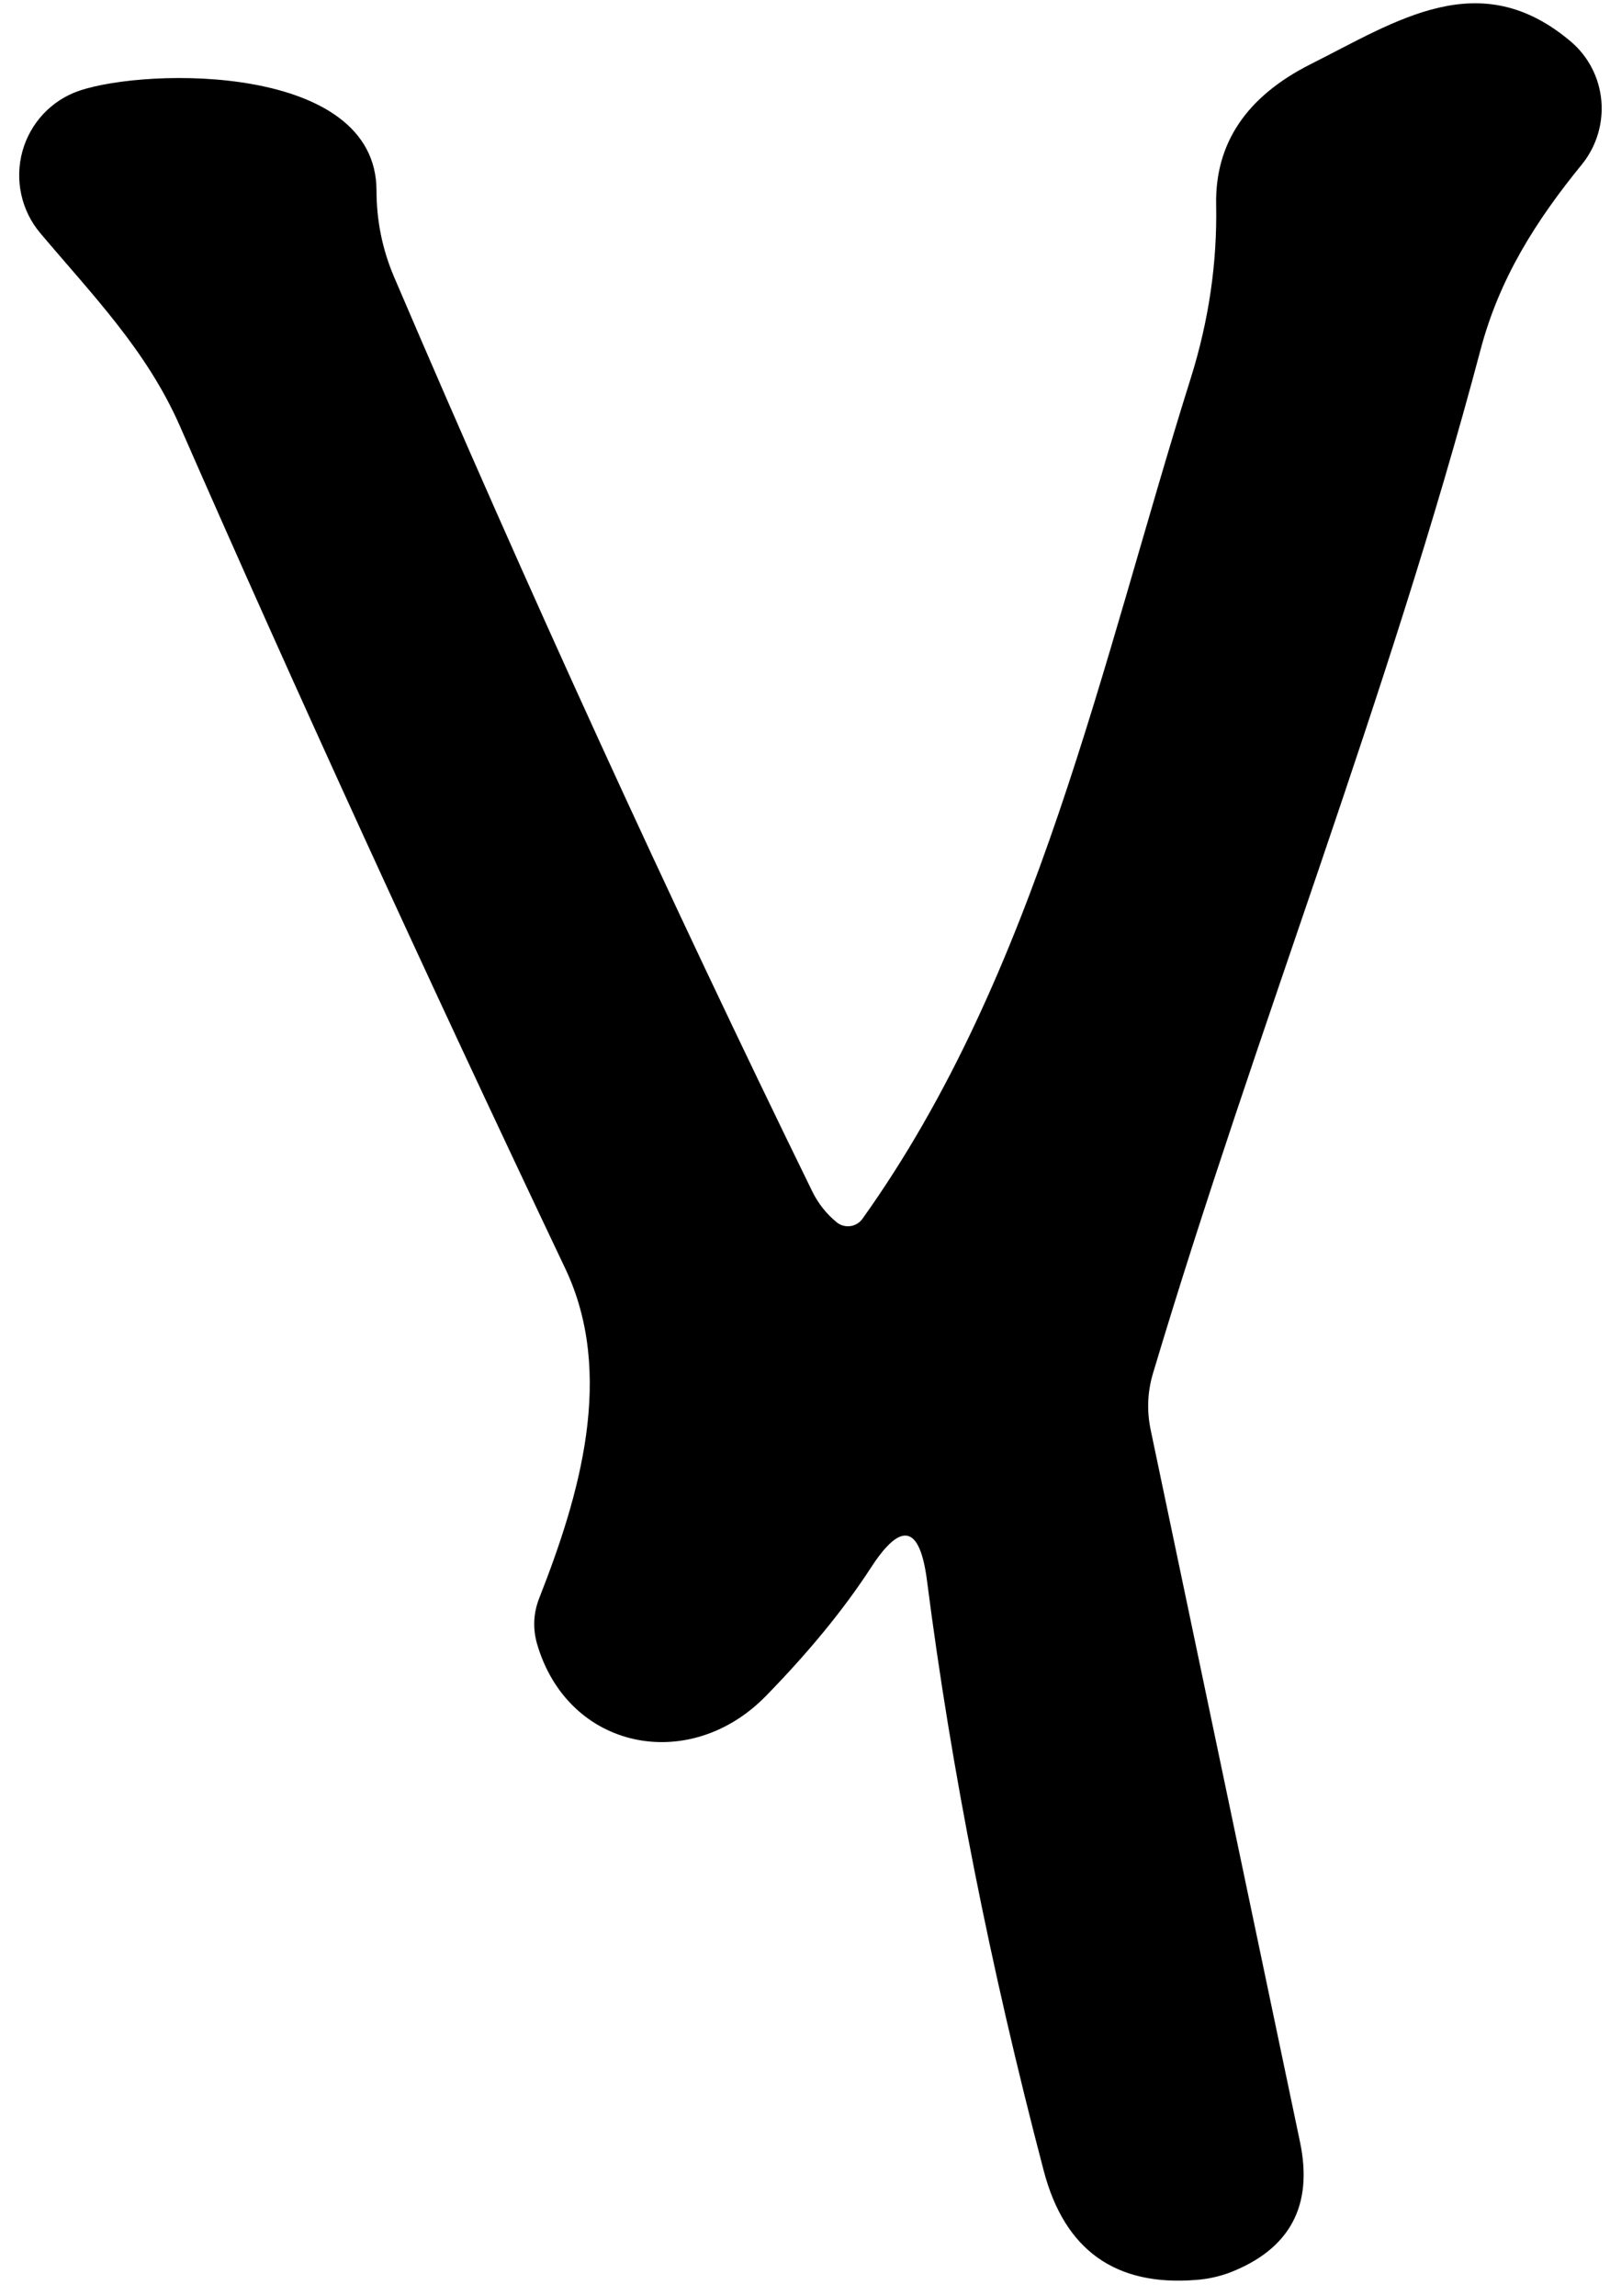 <svg width="54" height="77" viewBox="0 0 54 77" fill="none" xmlns="http://www.w3.org/2000/svg">
<path d="M31.092 53.012C30.853 51.154 30.226 51.009 29.212 52.576C28.313 53.96 27.142 55.392 25.697 56.872C23.129 59.513 19.041 58.701 18.008 55.116C17.864 54.593 17.893 54.081 18.094 53.578C19.428 50.182 20.647 46.089 18.954 42.533C14.249 32.626 9.94 23.207 6.028 14.277C4.909 11.737 3.101 9.894 1.351 7.819C1.037 7.447 0.818 7.003 0.714 6.525C0.609 6.048 0.622 5.552 0.75 5.081C0.879 4.609 1.121 4.177 1.453 3.822C1.785 3.467 2.199 3.2 2.657 3.044C4.967 2.26 12.613 2.144 12.628 6.382C12.628 7.398 12.824 8.365 13.216 9.285C17.73 19.84 22.407 30.067 27.247 39.965C27.448 40.371 27.72 40.714 28.065 40.995C28.128 41.046 28.201 41.084 28.279 41.105C28.357 41.127 28.439 41.133 28.519 41.122C28.6 41.111 28.677 41.084 28.747 41.042C28.817 41.001 28.877 40.945 28.925 40.879C34.793 32.665 36.945 22.201 39.944 12.666C40.546 10.741 40.828 8.806 40.79 6.861C40.752 4.81 41.804 3.242 43.946 2.159C46.844 0.707 49.628 -1.208 52.698 1.404C53.276 1.899 53.639 2.604 53.709 3.369C53.778 4.134 53.549 4.898 53.071 5.497C51.507 7.412 50.288 9.343 49.656 11.737C46.529 23.536 42.139 34.464 38.667 46.075C38.485 46.694 38.461 47.323 38.595 47.961L43.602 71.835C44.051 73.973 43.267 75.434 41.249 76.218C40.886 76.353 40.513 76.435 40.13 76.464C37.414 76.687 35.707 75.468 35.008 72.807C33.21 65.957 31.905 59.358 31.092 53.012Z" fill="black"/>
</svg>
